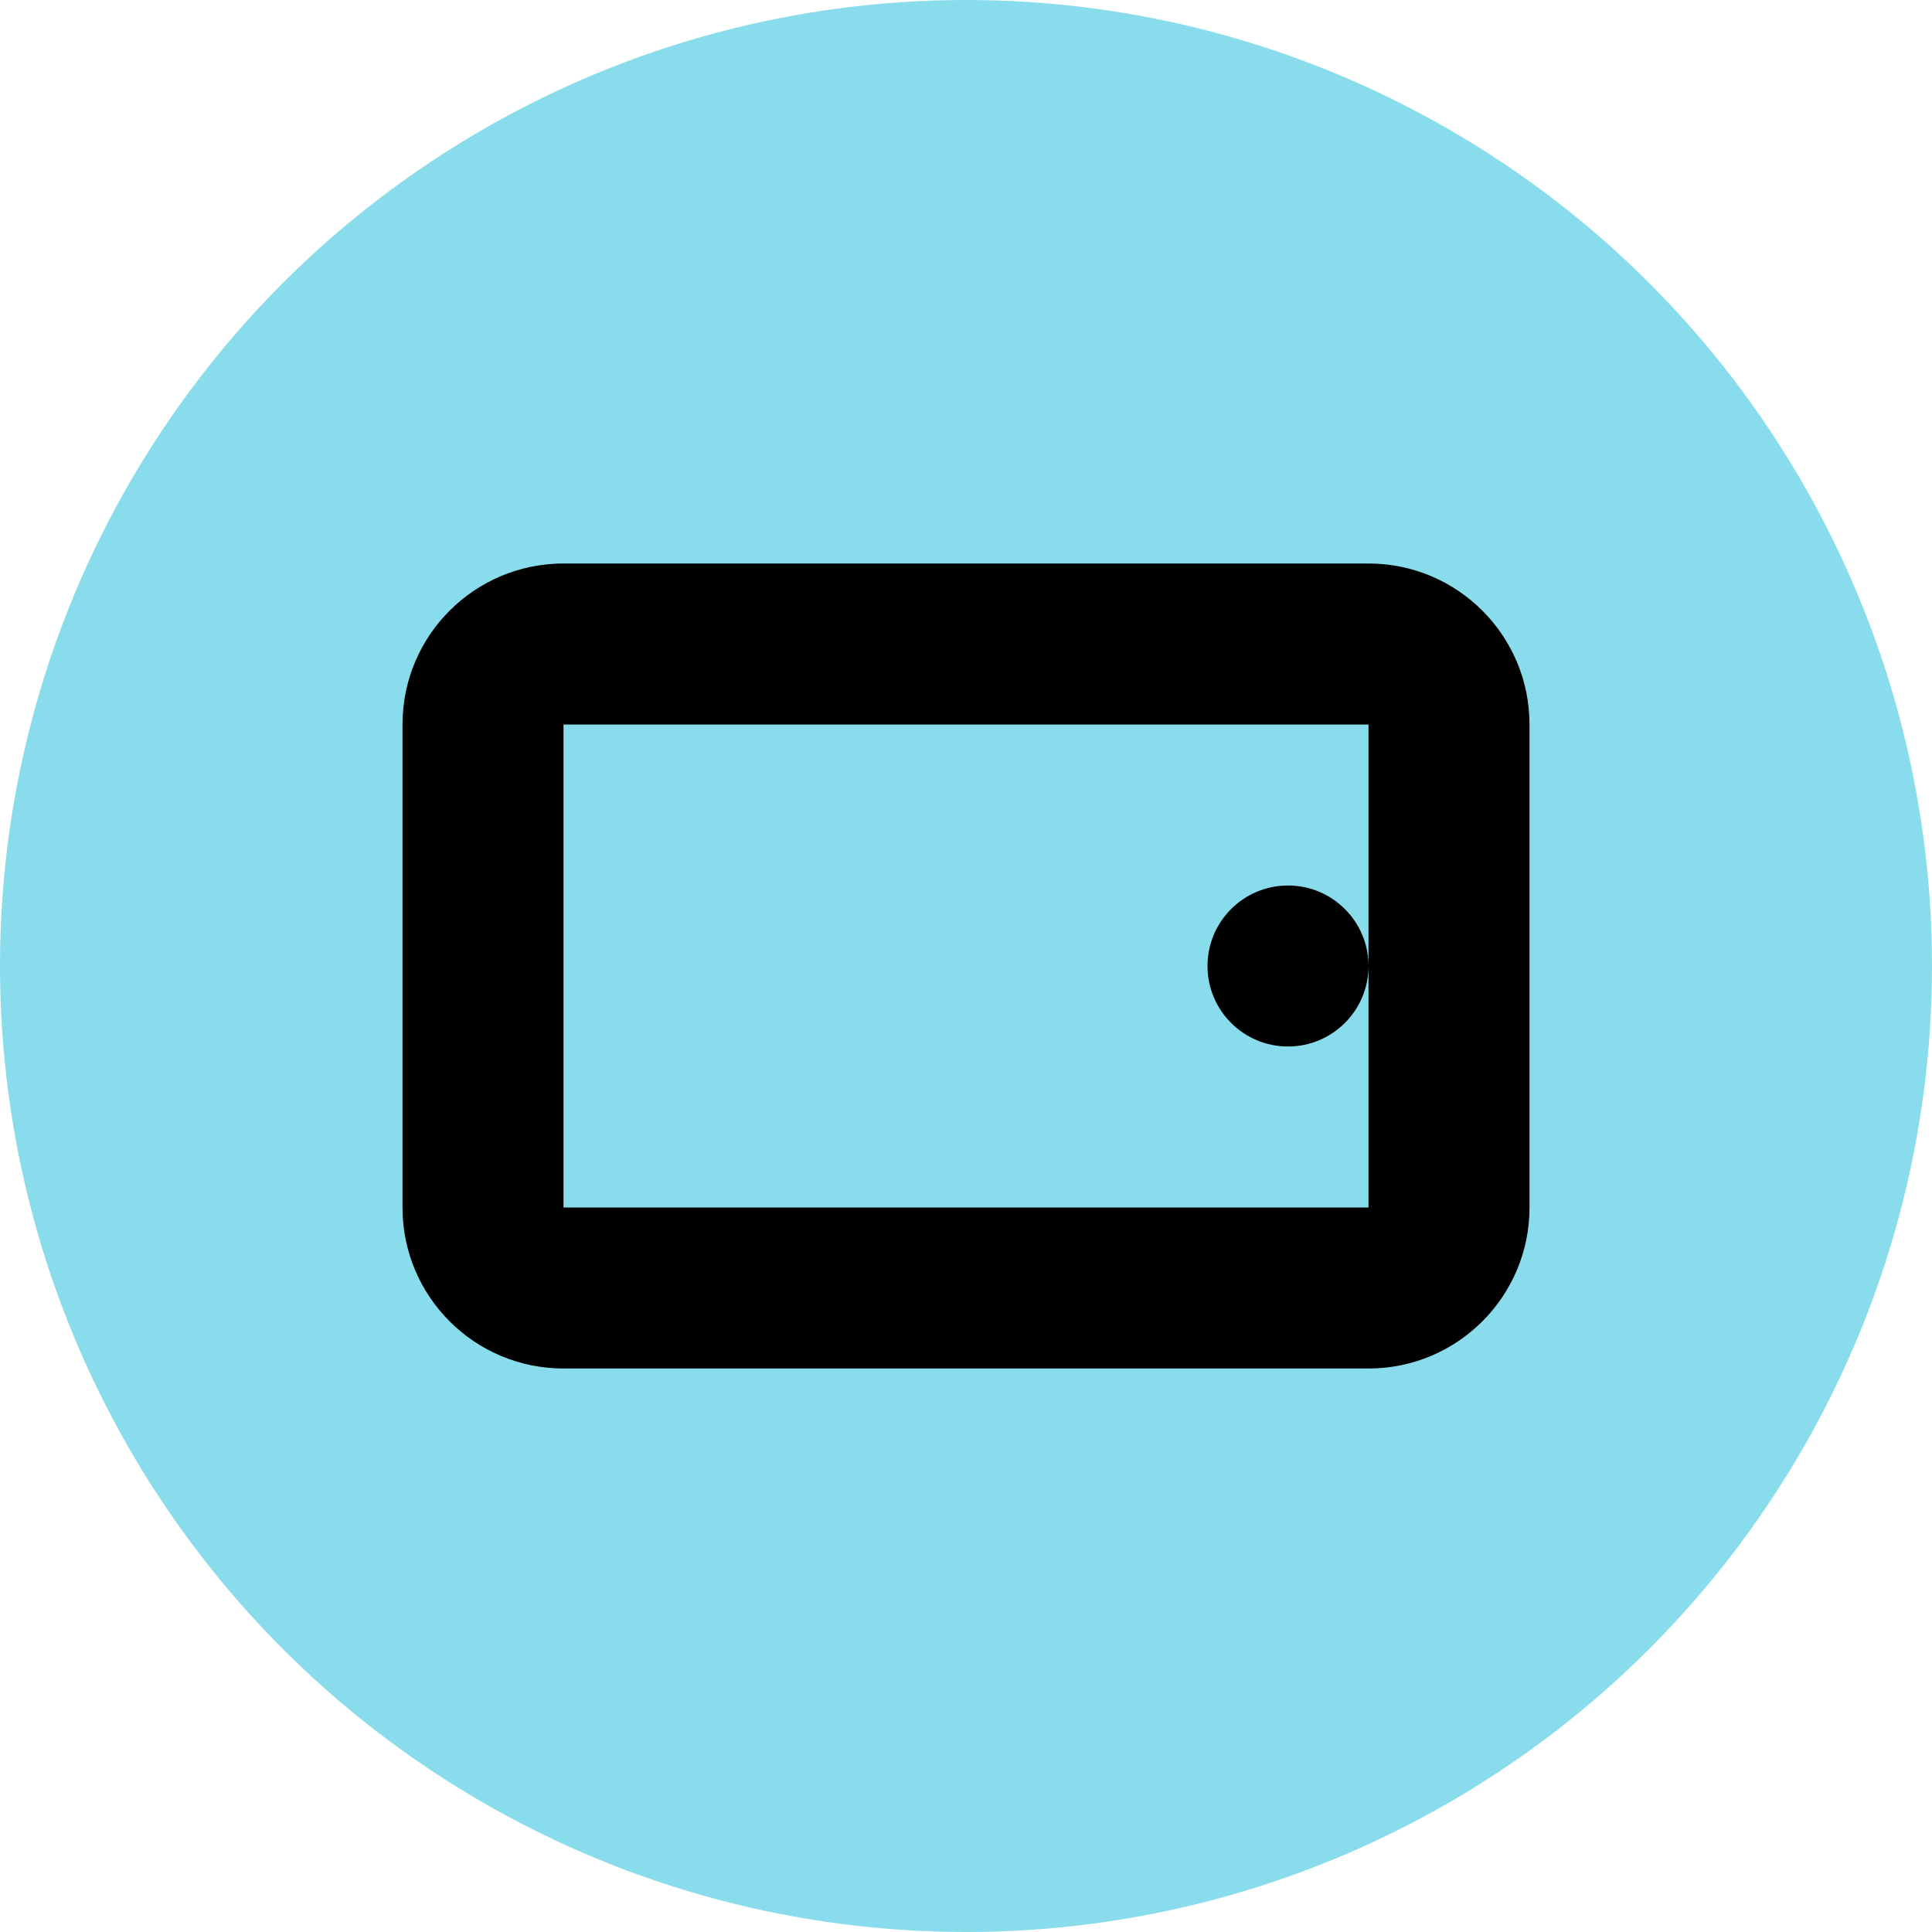 <?xml version="1.0" encoding="UTF-8"?>
<svg width="24px" height="24px" viewBox="0 0 24 24" version="1.1" xmlns="http://www.w3.org/2000/svg">
    <g stroke="none" stroke-width="1" fill="none" fill-rule="evenodd">
        <circle fill="#89DCEB" cx="12" cy="12" r="12"/>
        <path d="M17,7 C18.105,7 19,7.895 19,9 L19,15 C19,16.105 18.105,17 17,17 L7,17 C5.895,17 5,16.105 5,15 L5,9 C5,7.895 5.895,7 7,7 L17,7 Z M17,9 L7,9 L7,15 L17,15 L17,9 Z M16,11 C16.552,11 17,11.448 17,12 C17,12.552 16.552,13 16,13 C15.448,13 15,12.552 15,12 C15,11.448 15.448,11 16,11 Z" fill="#000000" fill-rule="nonzero"/>
    </g>
</svg>
